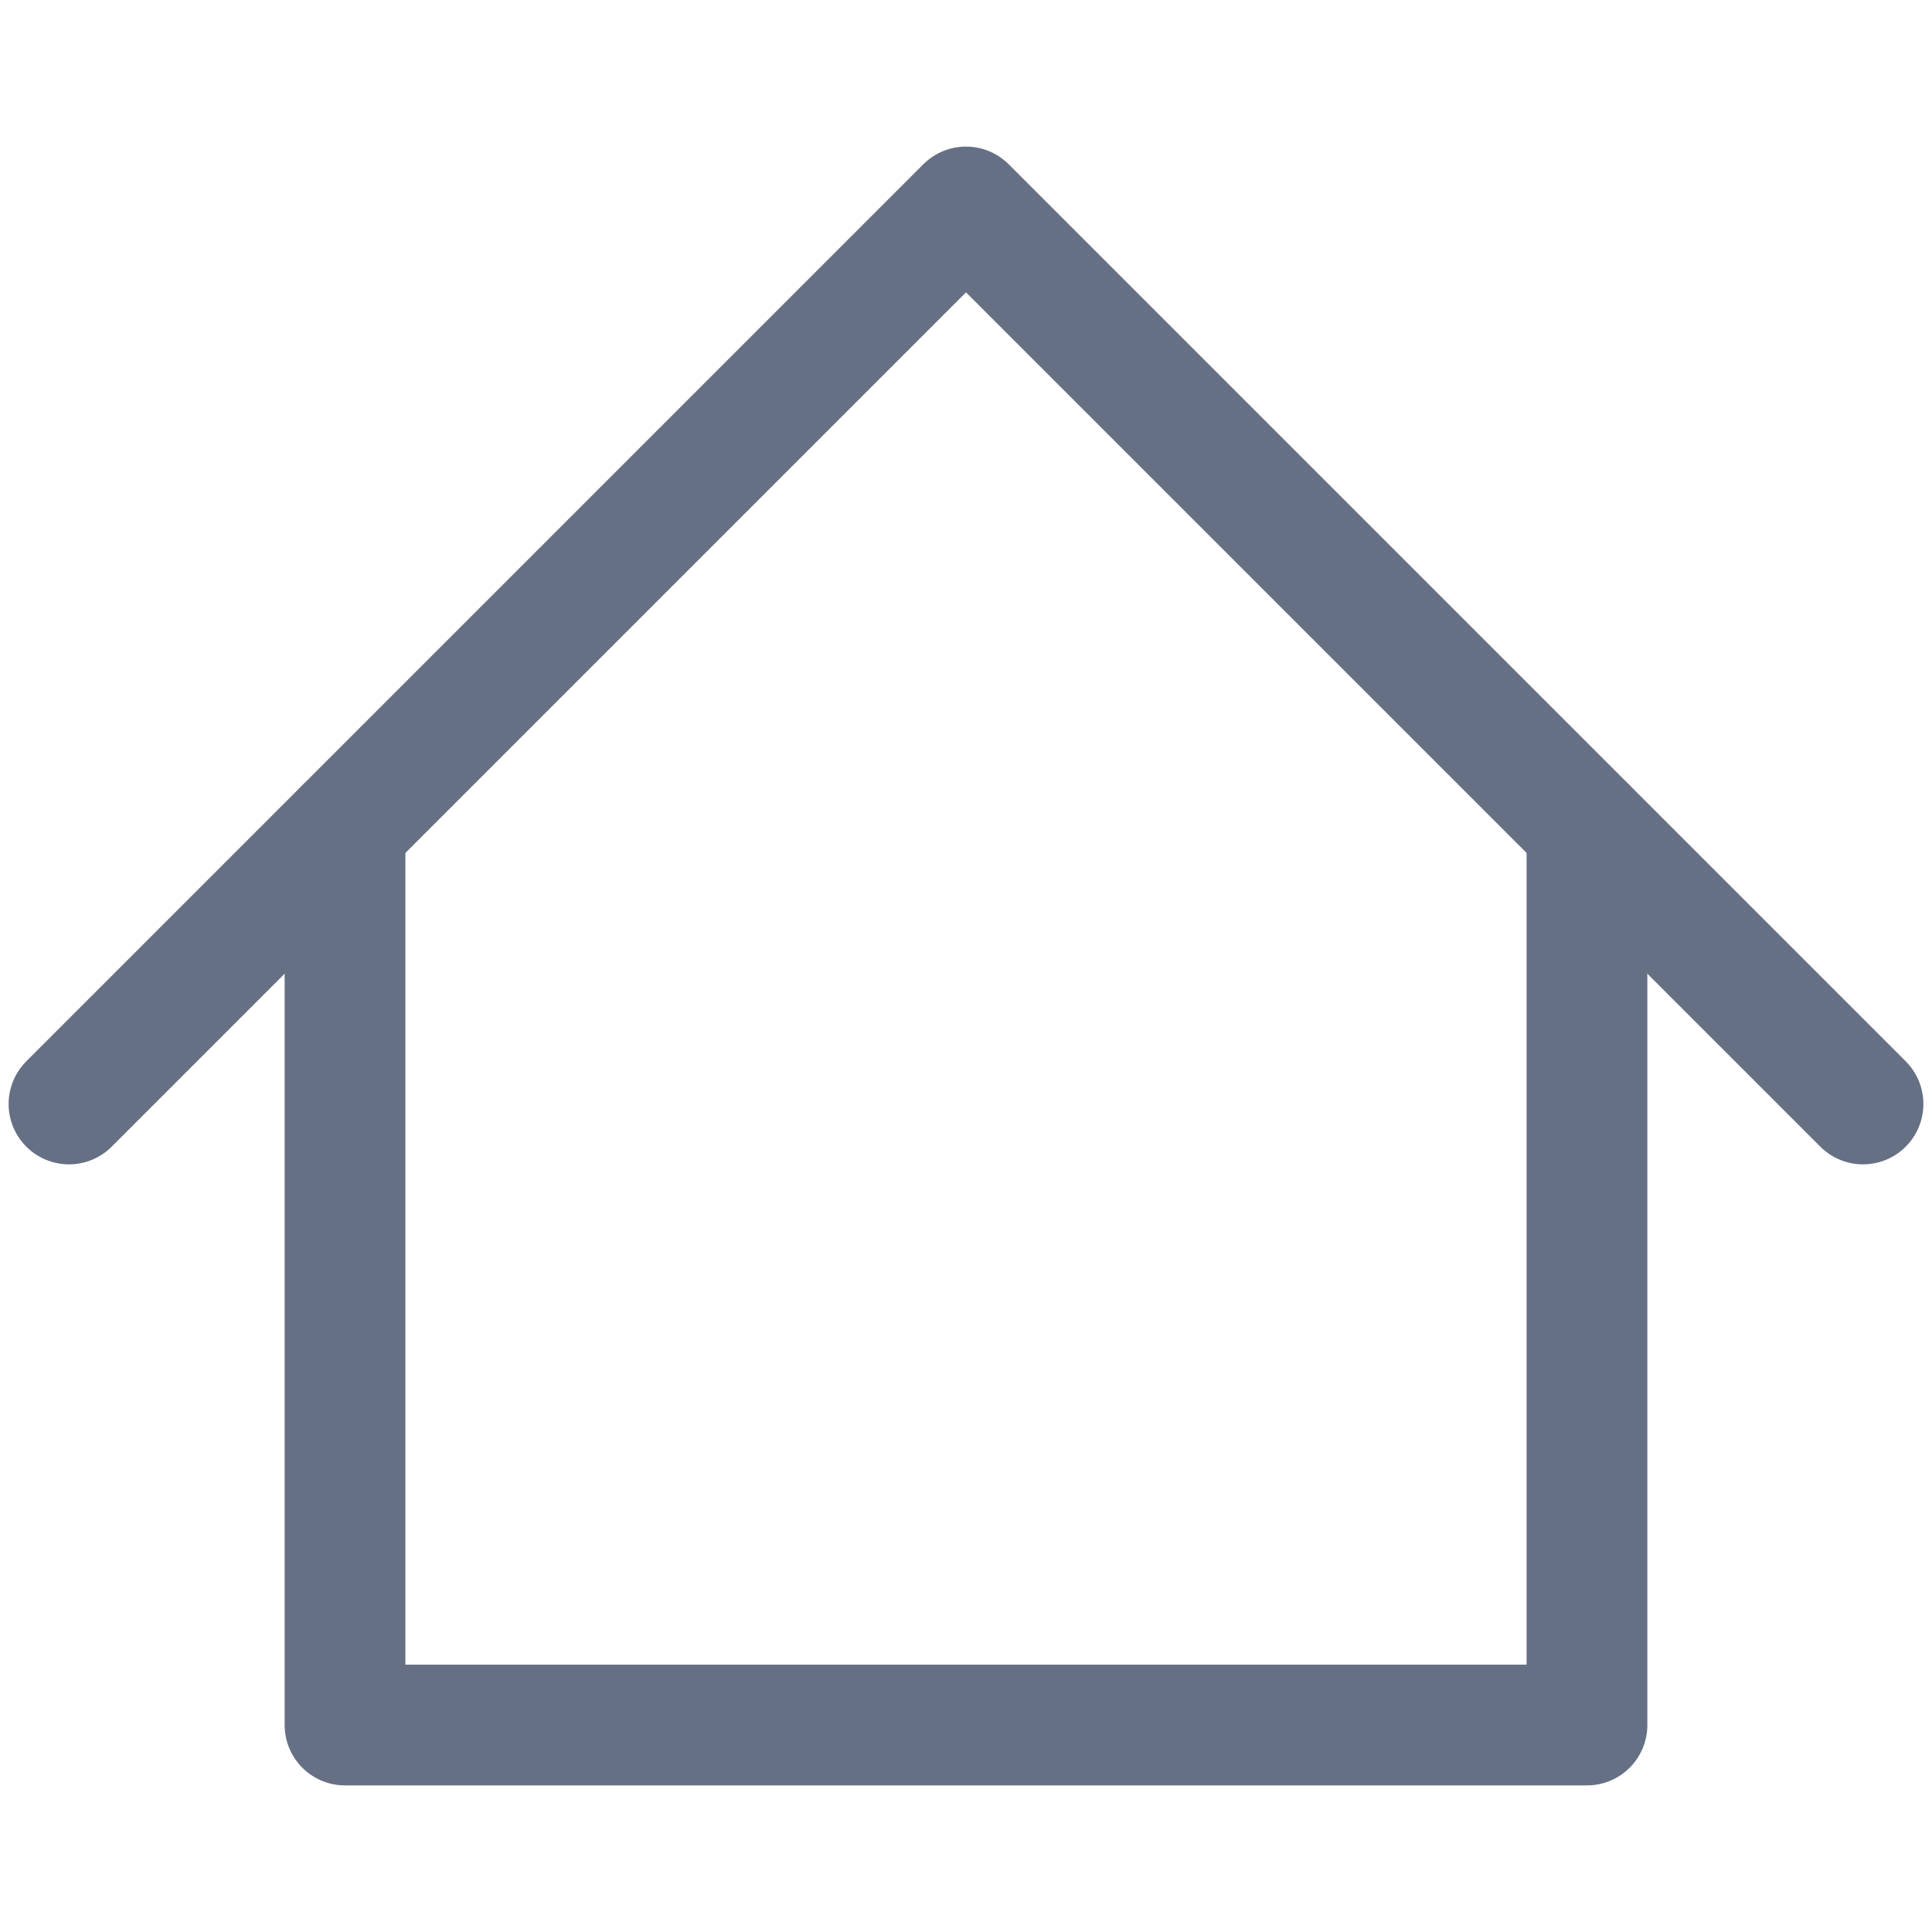 <svg xmlns="http://www.w3.org/2000/svg" width="24" height="24" fill="none"><path stroke="#667085" stroke-linecap="round" stroke-linejoin="round" stroke-width="1.5" d="M.857 13.714 12 2.571l11.143 11.143"/><path stroke="#667085" stroke-linecap="round" stroke-linejoin="round" stroke-width="1.5" d="M4.286 10.286v11.143h15.428V10.286"/></svg>